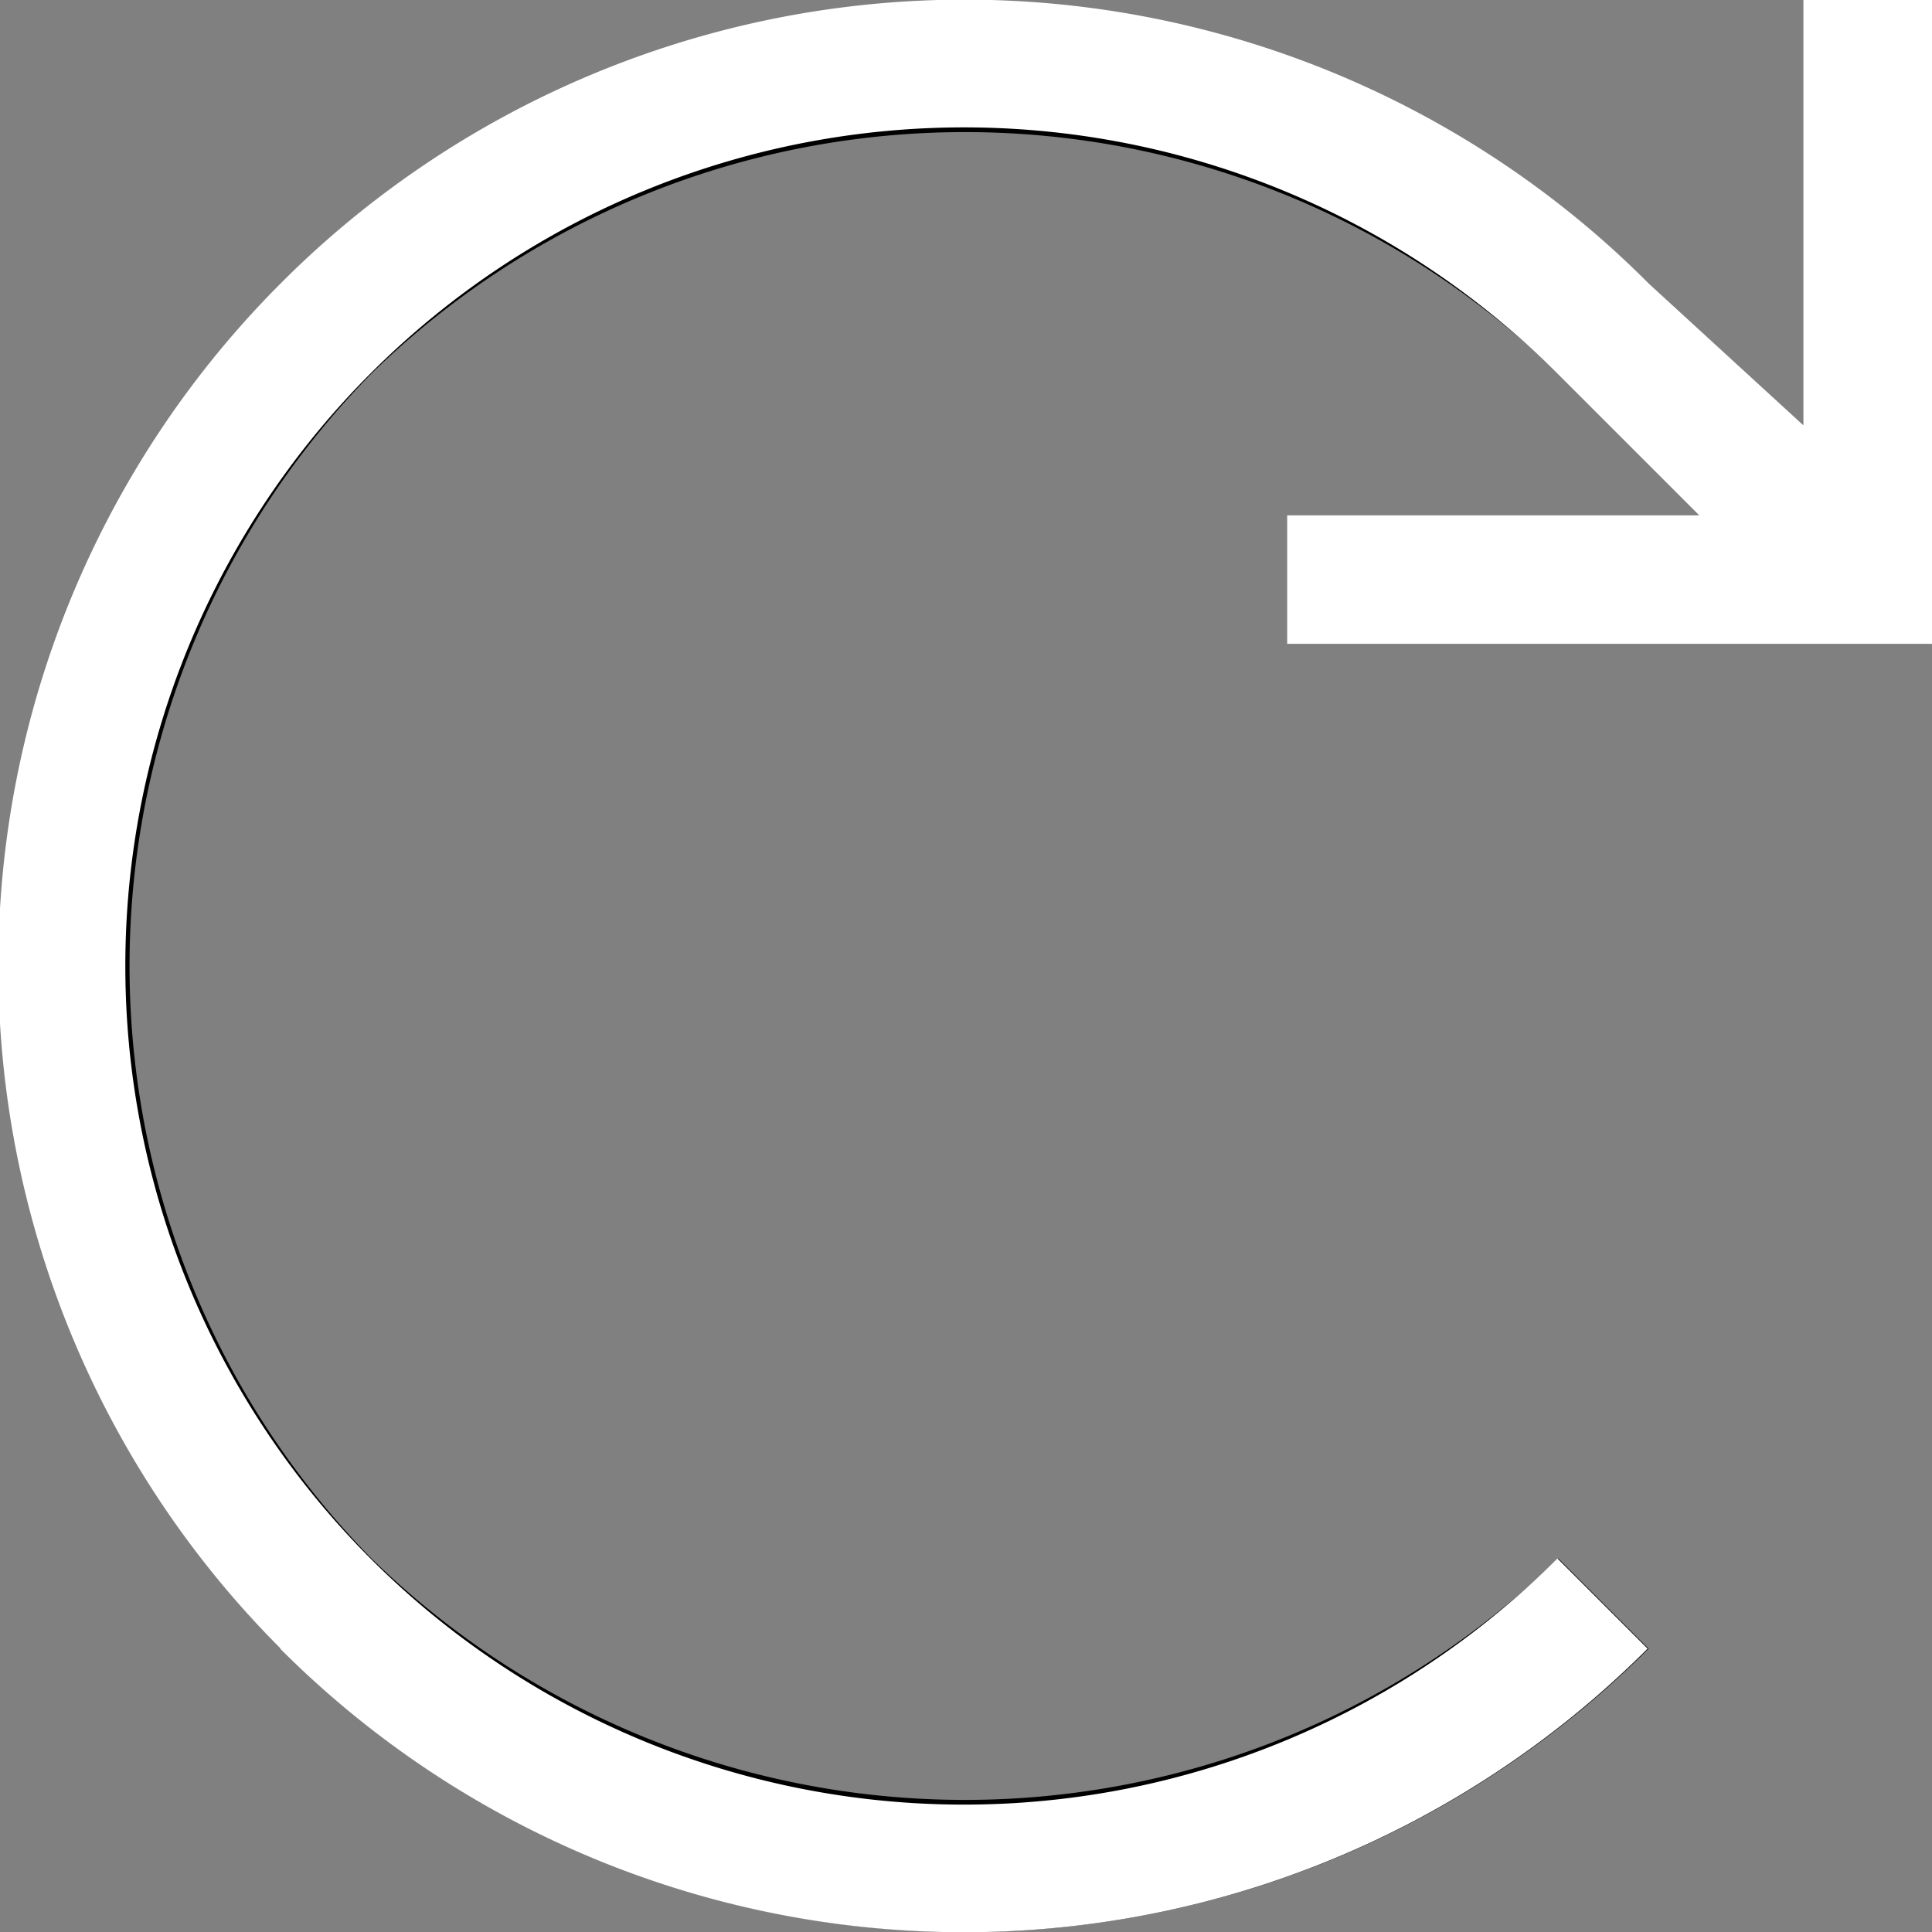 <svg xmlns="http://www.w3.org/2000/svg" width="15" height="15" viewBox="0 0 15 15">
  <rect x="0" y="0" width="15" height="15" fill="#808080" stroke="none"/>
  <g id="Vector_Smart_Object" data-name="Vector Smart Object" transform="translate(-902 -171)">
    <g id="Vector_Smart_Object-2" data-name="Vector Smart Object" transform="translate(900.973 170)">
      <path id="Path_7" data-name="Path 7" d="M11.018,6h5.008V1h-1V4.3l-1.2-1.1a7.567,7.567,0,0,0-10.618,0,7.536,7.536,0,0,0,0,10.6,7.505,7.505,0,0,0,10.618,0l-.7-.7a6.6,6.6,0,0,1-9.215,0,6.572,6.572,0,0,1,0-9.2,6.6,6.6,0,0,1,9.215,0l1.1,1.1H11.018Z"/>
    </g>
    <path id="Color_Overlay" data-name="Color Overlay" d="M904.179,183.8A7.5,7.5,0,1,1,914.8,173.2l1.2,1.1V171h1v5h-5.008v-1h3.2l-1.1-1.1a6.511,6.511,0,1,0,0,9.2l.7.7a7.5,7.5,0,0,1-10.617,0Z" fill="#fff"/>
  </g>
</svg>
